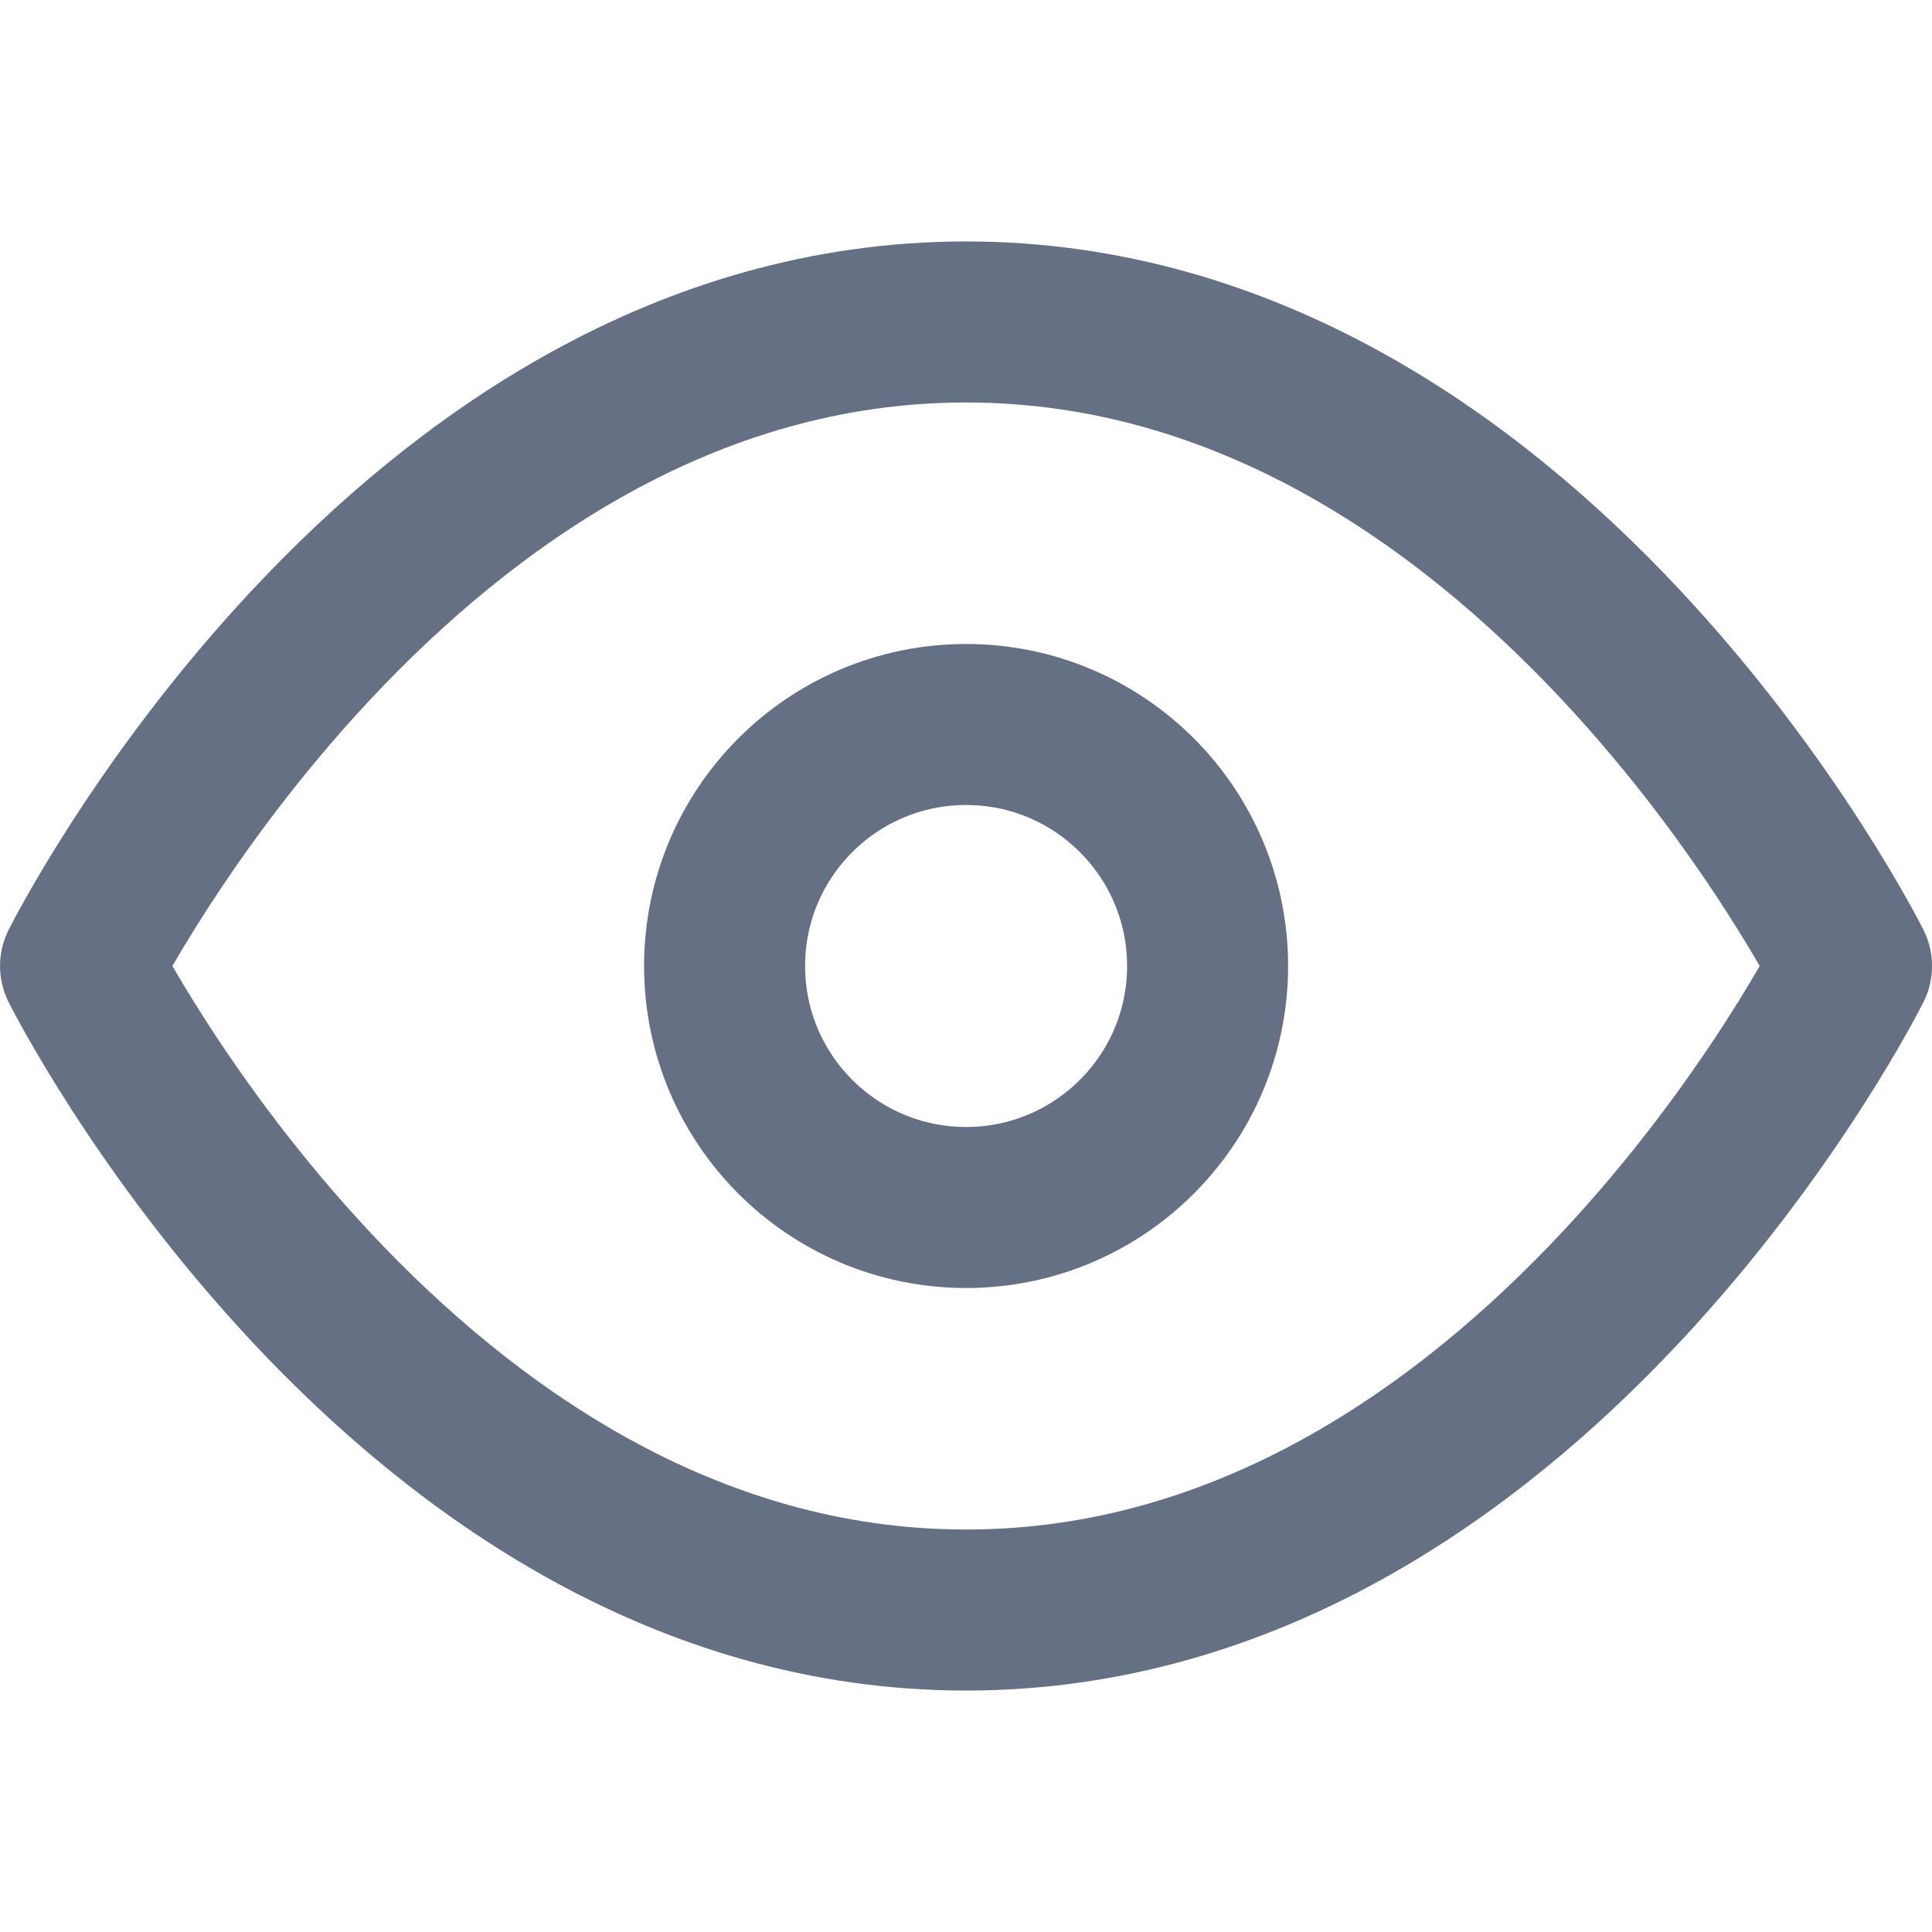 <svg width="20" height="20" viewBox="0 0 20 20" fill="none" xmlns="http://www.w3.org/2000/svg">
<path d="M0.834 10C0.834 10 4.167 3.333 10.001 3.333C15.834 3.333 19.167 10 19.167 10C19.167 10 15.834 16.667 10.001 16.667C4.167 16.667 0.834 10 0.834 10Z" stroke="#667085" stroke-width="1.667" stroke-linecap="round" stroke-linejoin="round"/>
<path d="M10.001 12.5C11.381 12.5 12.501 11.381 12.501 10C12.501 8.619 11.381 7.5 10.001 7.5C8.62 7.5 7.501 8.619 7.501 10C7.501 11.381 8.62 12.5 10.001 12.5Z" stroke="#667085" stroke-width="1.667" stroke-linecap="round" stroke-linejoin="round"/>
</svg>
